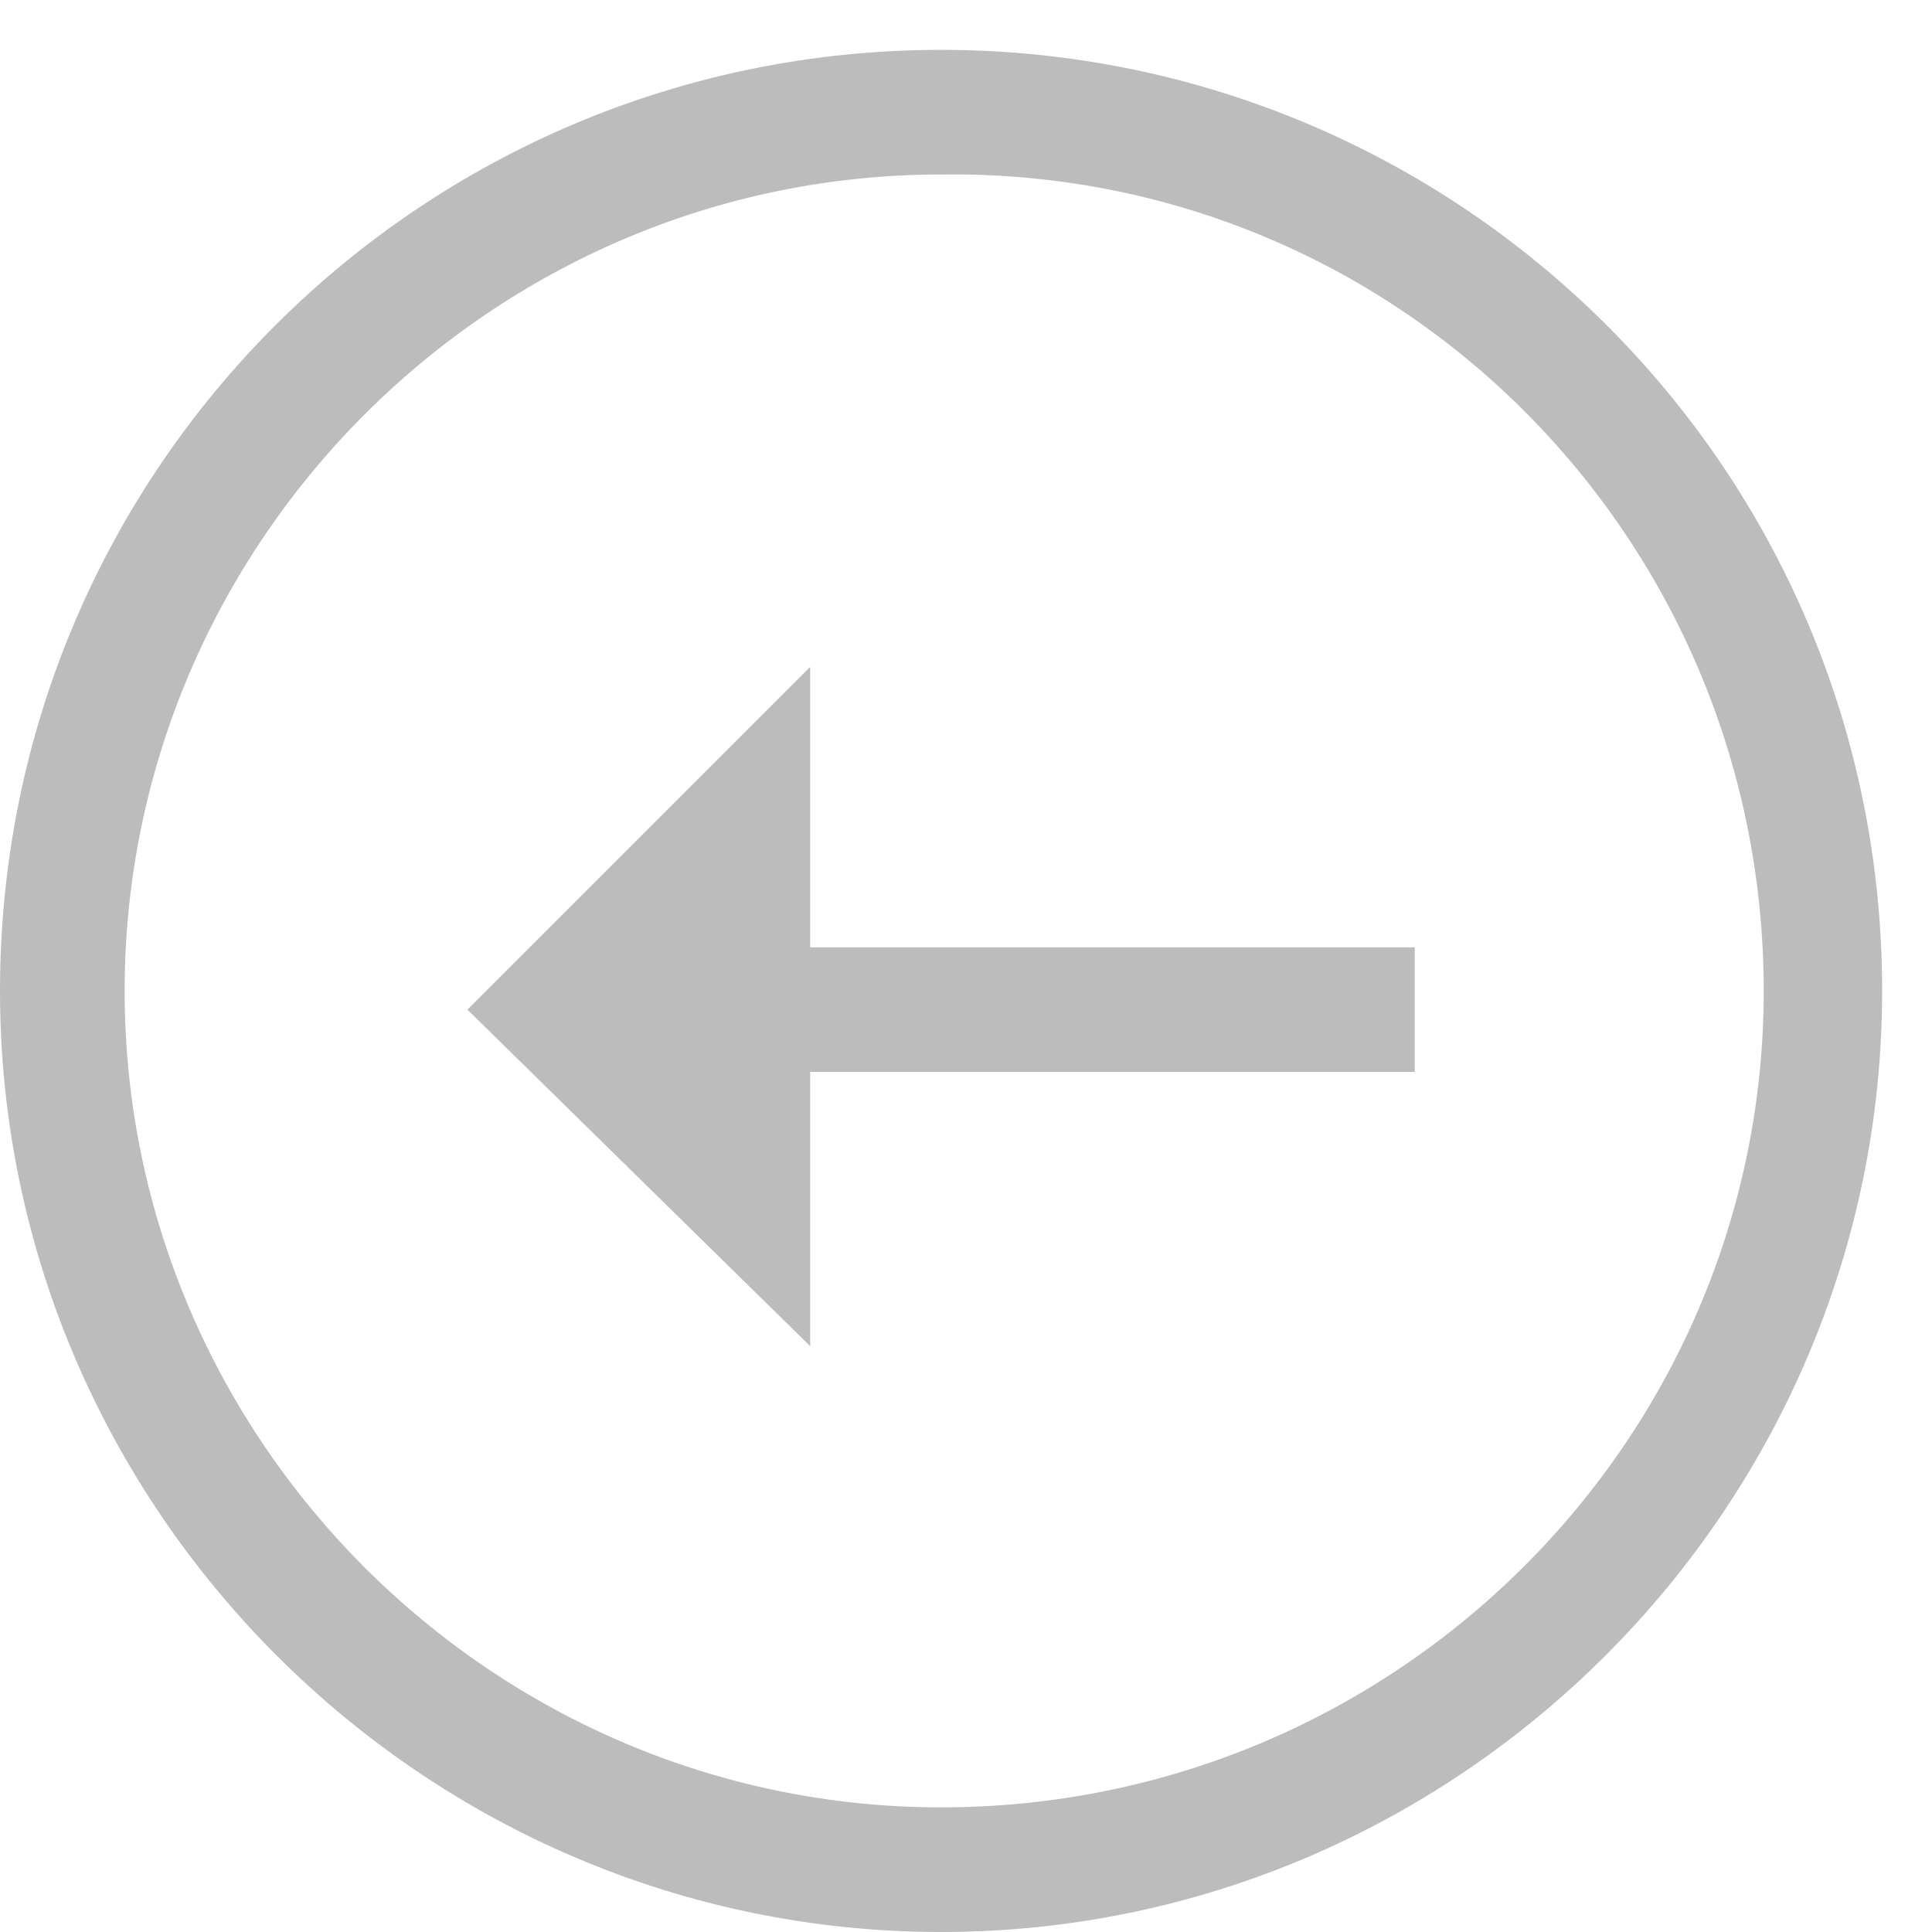 <svg width="31" height="31" fill="none" xmlns="http://www.w3.org/2000/svg"><path d="M0 15.9C0 24.2 6.8 31 15.1 31s15.1-6.8 15.1-15.1C30.2 7.5 23.4.8 15.1.8S0 7.5 0 15.9zm28.3 0c0 7.2-5.9 13.1-13.2 13.1C7.9 29 2 23.1 2 15.9 2 8.7 7.9 2.8 15.1 2.8c7.3-.1 13.2 5.8 13.2 13.1z" fill="#BCBCBC"/><path d="M13 21.6v-4.4h9.7v-2H13v-4.5l-5.5 5.5 5.5 5.4z" fill="#BCBCBC"/></svg>